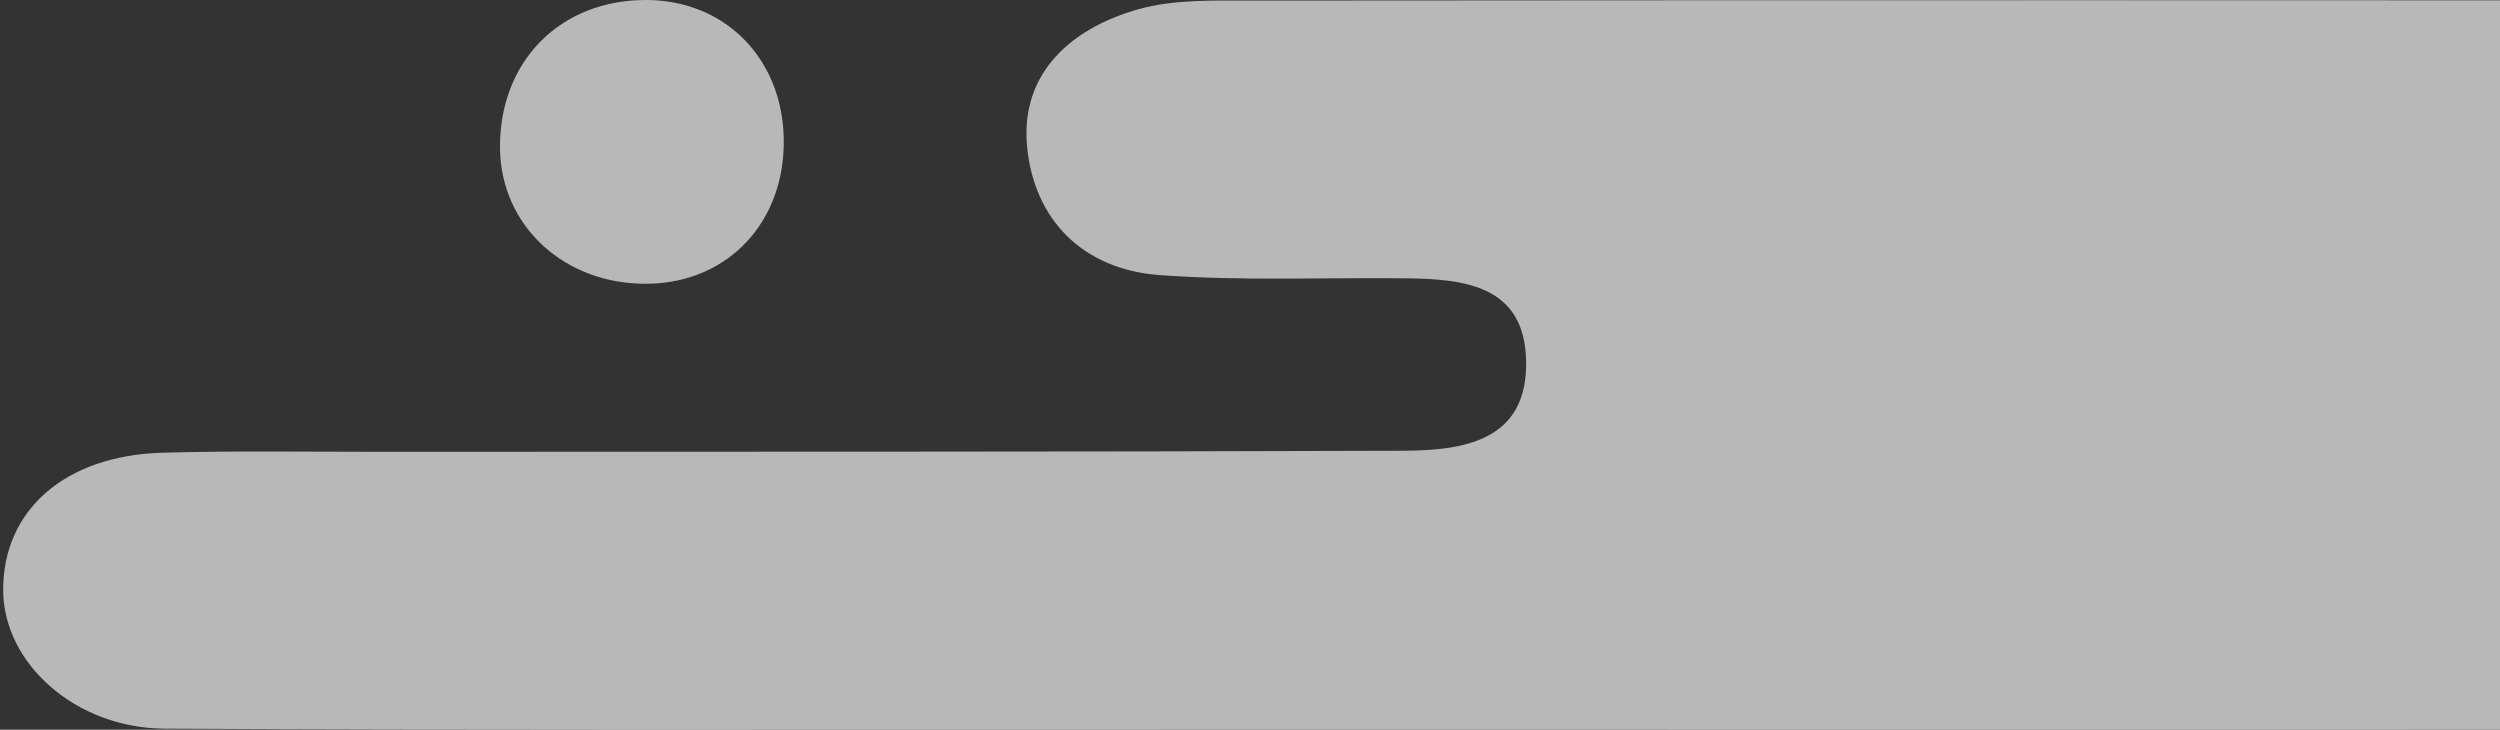 <?xml version="1.0" encoding="UTF-8"?>
<svg width="185px" height="54px" viewBox="0 0 185 54" version="1.1" xmlns="http://www.w3.org/2000/svg" xmlns:xlink="http://www.w3.org/1999/xlink">
    <rect x="0" y="0" width="185" height="54" fill="#333333" stroke="none"/>
    <!-- Generator: Sketch 52.4 (67378) - http://www.bohemiancoding.com/sketch -->
    <title>Cloud--small-dot</title>
    <desc>Created with Sketch.</desc>
    <g id="Welcome" stroke="none" stroke-width="1" fill="none" fill-rule="evenodd" fill-opacity="0.65">
        <g id="Desktop" transform="translate(-839, -204)" fill="#FFFFFF">
            <g id="Hero" transform="translate(93, 63)">
                <g id="cloud" transform="translate(862, 168) scale(-1, 1) translate(-862, -168) translate(746, 141)">
                    <path d="M122.133,53.992 C90.443,53.99 58.751,54.007 27.061,53.98 C16.887,53.971 11.251,50.113 11.446,43.451 C11.632,37.034 16.81,33.67 26.812,33.414 C28.542,33.37 30.732,33.762 31.894,32.893 C34.09,31.252 37.484,28.448 37.121,26.842 C36.591,24.493 33.396,21.4 30.978,21.053 C24.805,20.164 18.382,21.057 12.161,20.364 C8.761,19.986 4.738,18.631 2.442,16.319 C-2.609,11.236 0.643,2.467 7.904,0.659 C10.588,-0.008 13.498,0.047 16.306,0.046 C57.331,0.008 98.354,0.007 139.379,0.042 C142.187,0.044 145.126,-0.059 147.772,0.688 C152.761,2.098 156.503,5.429 155.997,10.833 C155.495,16.22 151.897,19.937 146.204,20.355 C140.157,20.8 134.056,20.533 127.98,20.595 C123.616,20.641 119.195,21.126 119.067,26.674 C118.931,32.613 123.631,33.338 128.169,33.355 C153.347,33.447 178.526,33.418 203.704,33.434 C209.132,33.438 214.562,33.347 219.984,33.501 C227.2,33.707 231.779,37.754 231.766,43.665 C231.754,49.067 226.44,53.884 219.809,53.92 C197.454,54.044 175.095,53.985 152.737,53.993 C142.536,53.997 132.334,53.993 122.133,53.992 Z M195,10.929 C194.961,16.728 190.21,21.093 184.036,20.998 C178.05,20.907 173.825,16.326 174.006,10.124 C174.178,4.252 178.388,0.039 184.124,0 C190.514,-0.042 195.042,4.509 195,10.929 Z" id="Cloud--small-dot"></path>
                </g>
            </g>
        </g>
    </g>
</svg>